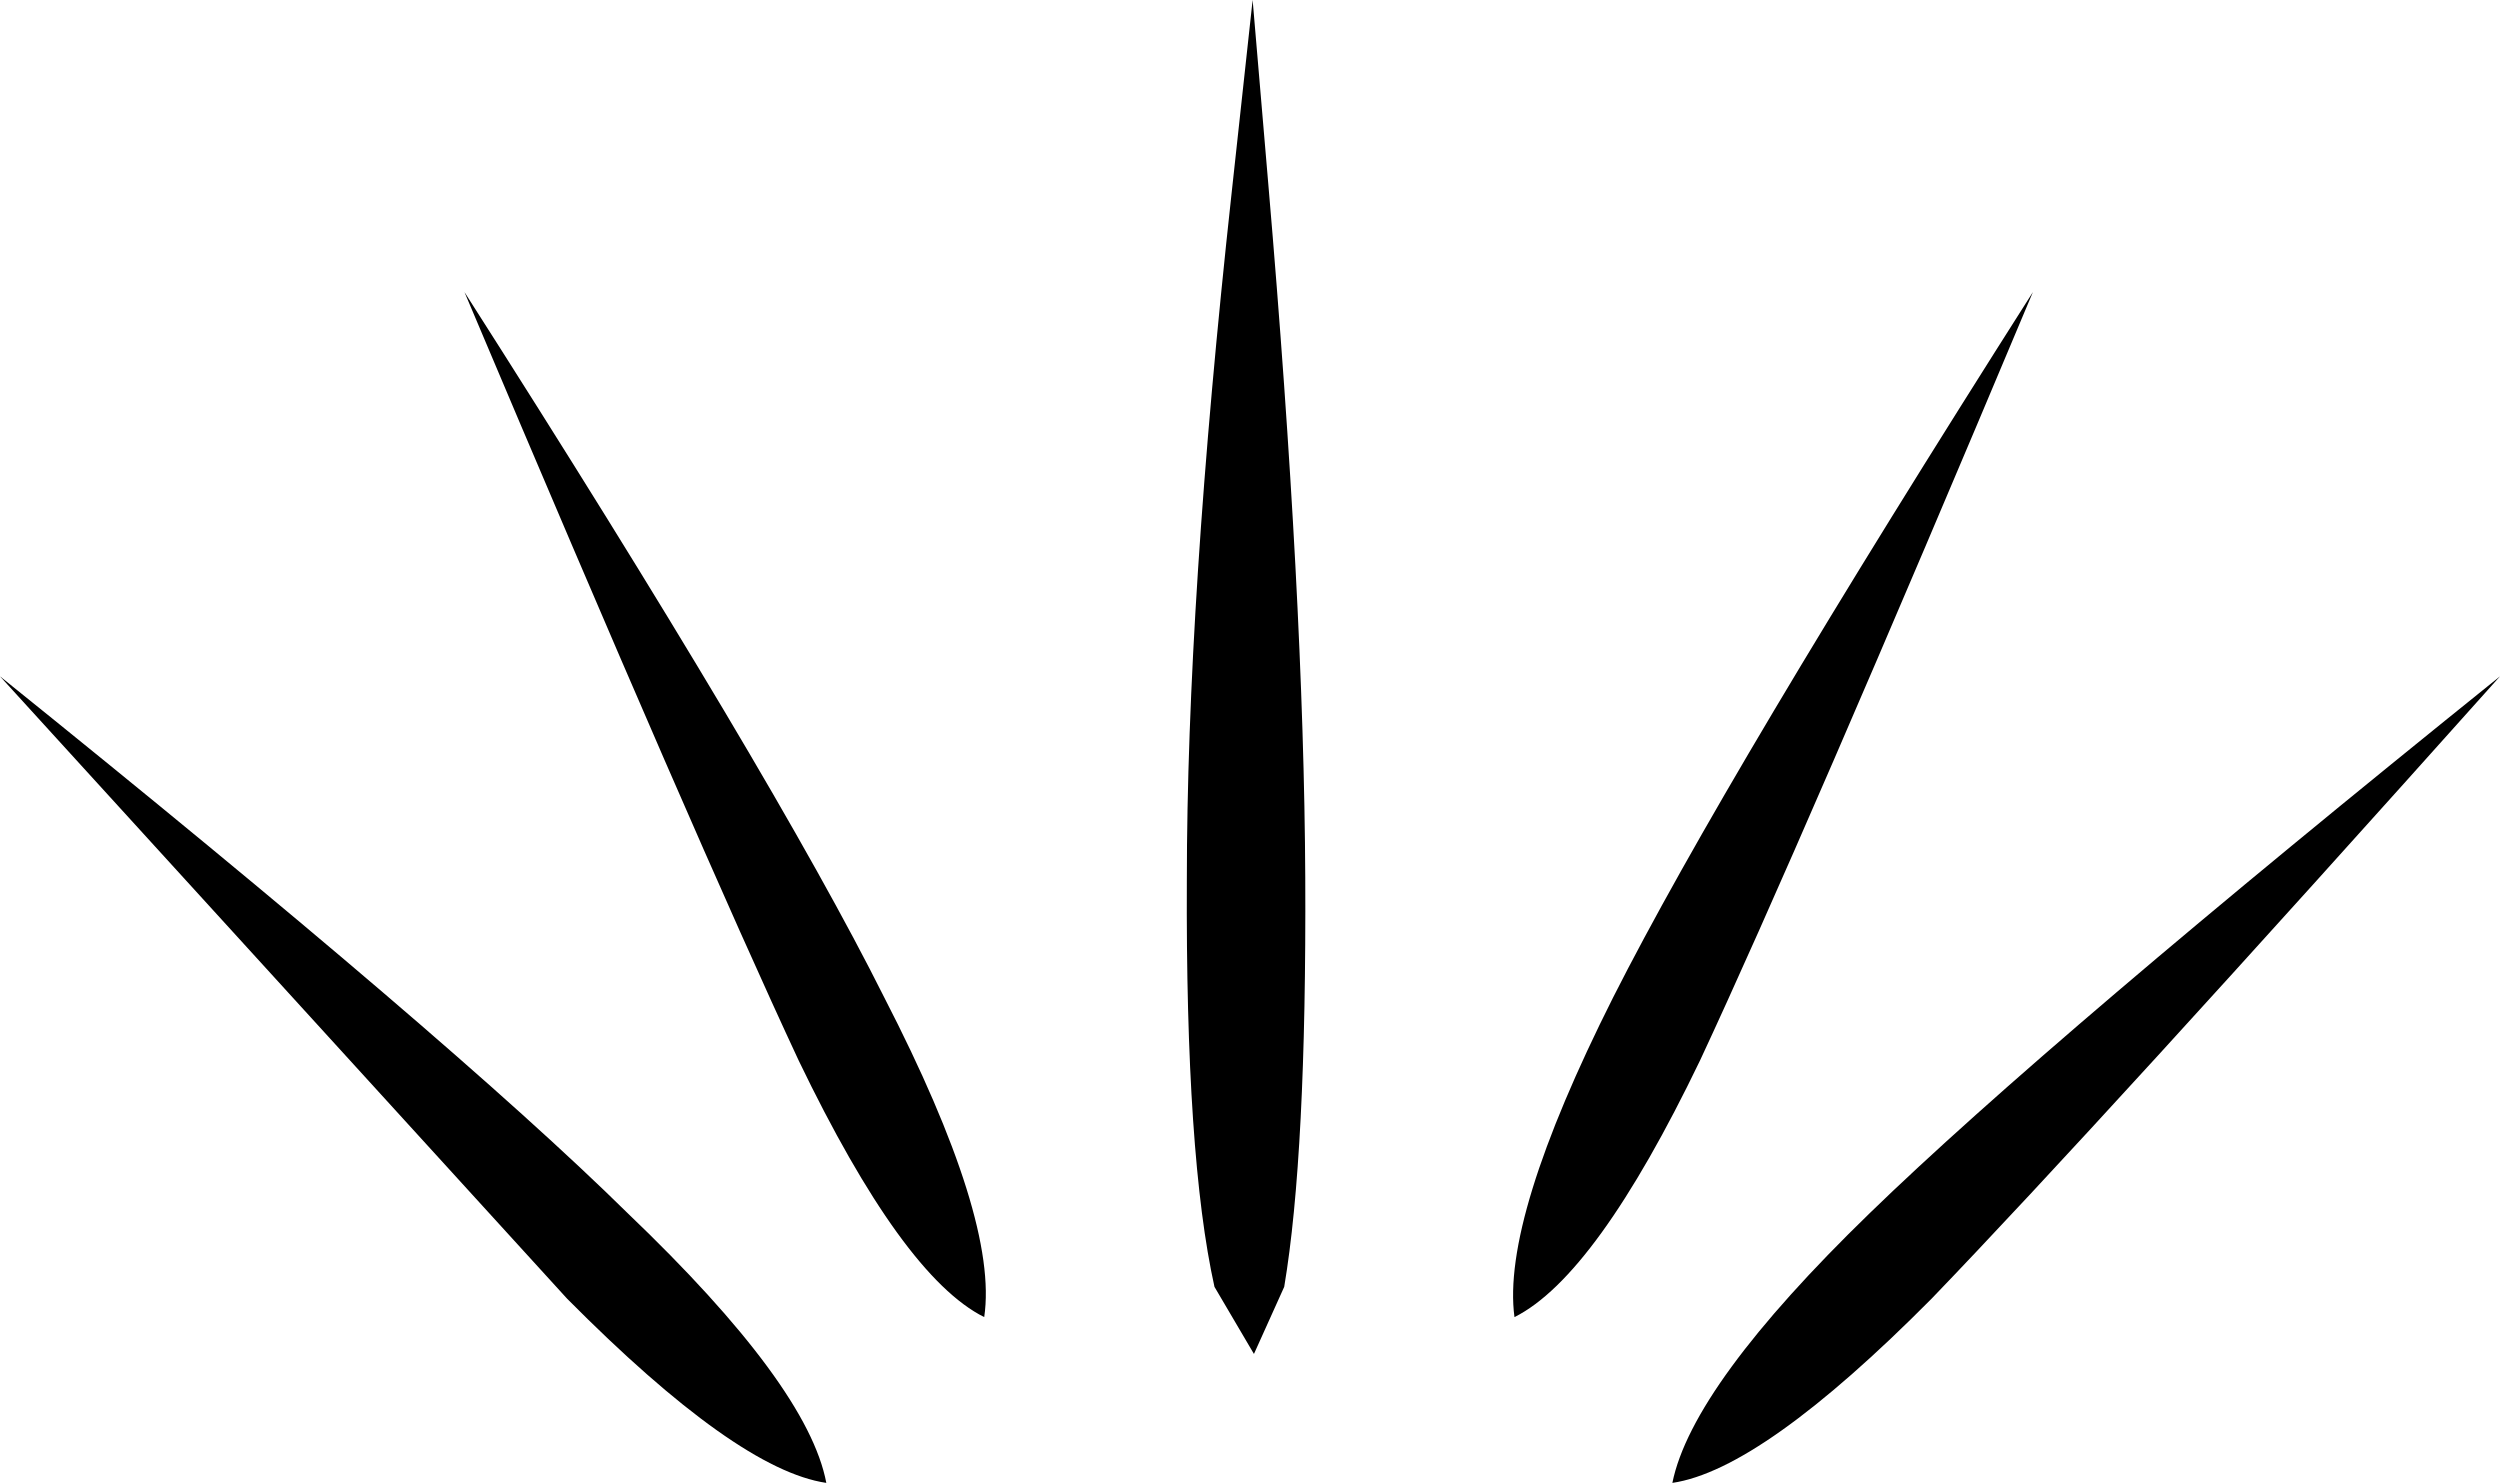 <?xml version="1.0" encoding="UTF-8" standalone="no"?>
<svg xmlns:xlink="http://www.w3.org/1999/xlink" height="56.35px" width="95.0px" xmlns="http://www.w3.org/2000/svg">
  <g transform="matrix(1.0, 0.0, 0.0, 1.0, -352.25, -89.1)">
    <path d="M399.85 89.1 L400.45 96.15 Q401.8 111.9 401.85 122.45 401.9 132.95 401.05 138.0 L399.9 140.55 398.4 138.0 Q397.3 133.05 397.35 122.55 397.35 112.0 399.05 96.45 L399.85 89.1 M373.8 138.45 L352.25 114.8 Q369.4 128.6 376.1 135.2 382.95 141.75 383.65 145.45 380.25 144.95 373.8 138.45 M389.65 139.15 Q386.55 137.6 382.6 129.4 378.75 121.15 369.9 100.2 381.65 118.6 385.85 127.0 390.2 135.45 389.65 139.15 M409.8 139.15 Q409.3 135.45 413.55 127.0 417.8 118.6 429.5 100.2 420.7 121.15 416.85 129.4 412.9 137.6 409.8 139.15 M415.8 145.45 Q416.55 141.75 423.3 135.2 430.1 128.6 447.25 114.8 432.05 131.8 425.65 138.45 419.2 144.95 415.8 145.45" fill="#000000" fill-rule="evenodd" stroke="none"/>
  </g>
</svg>
